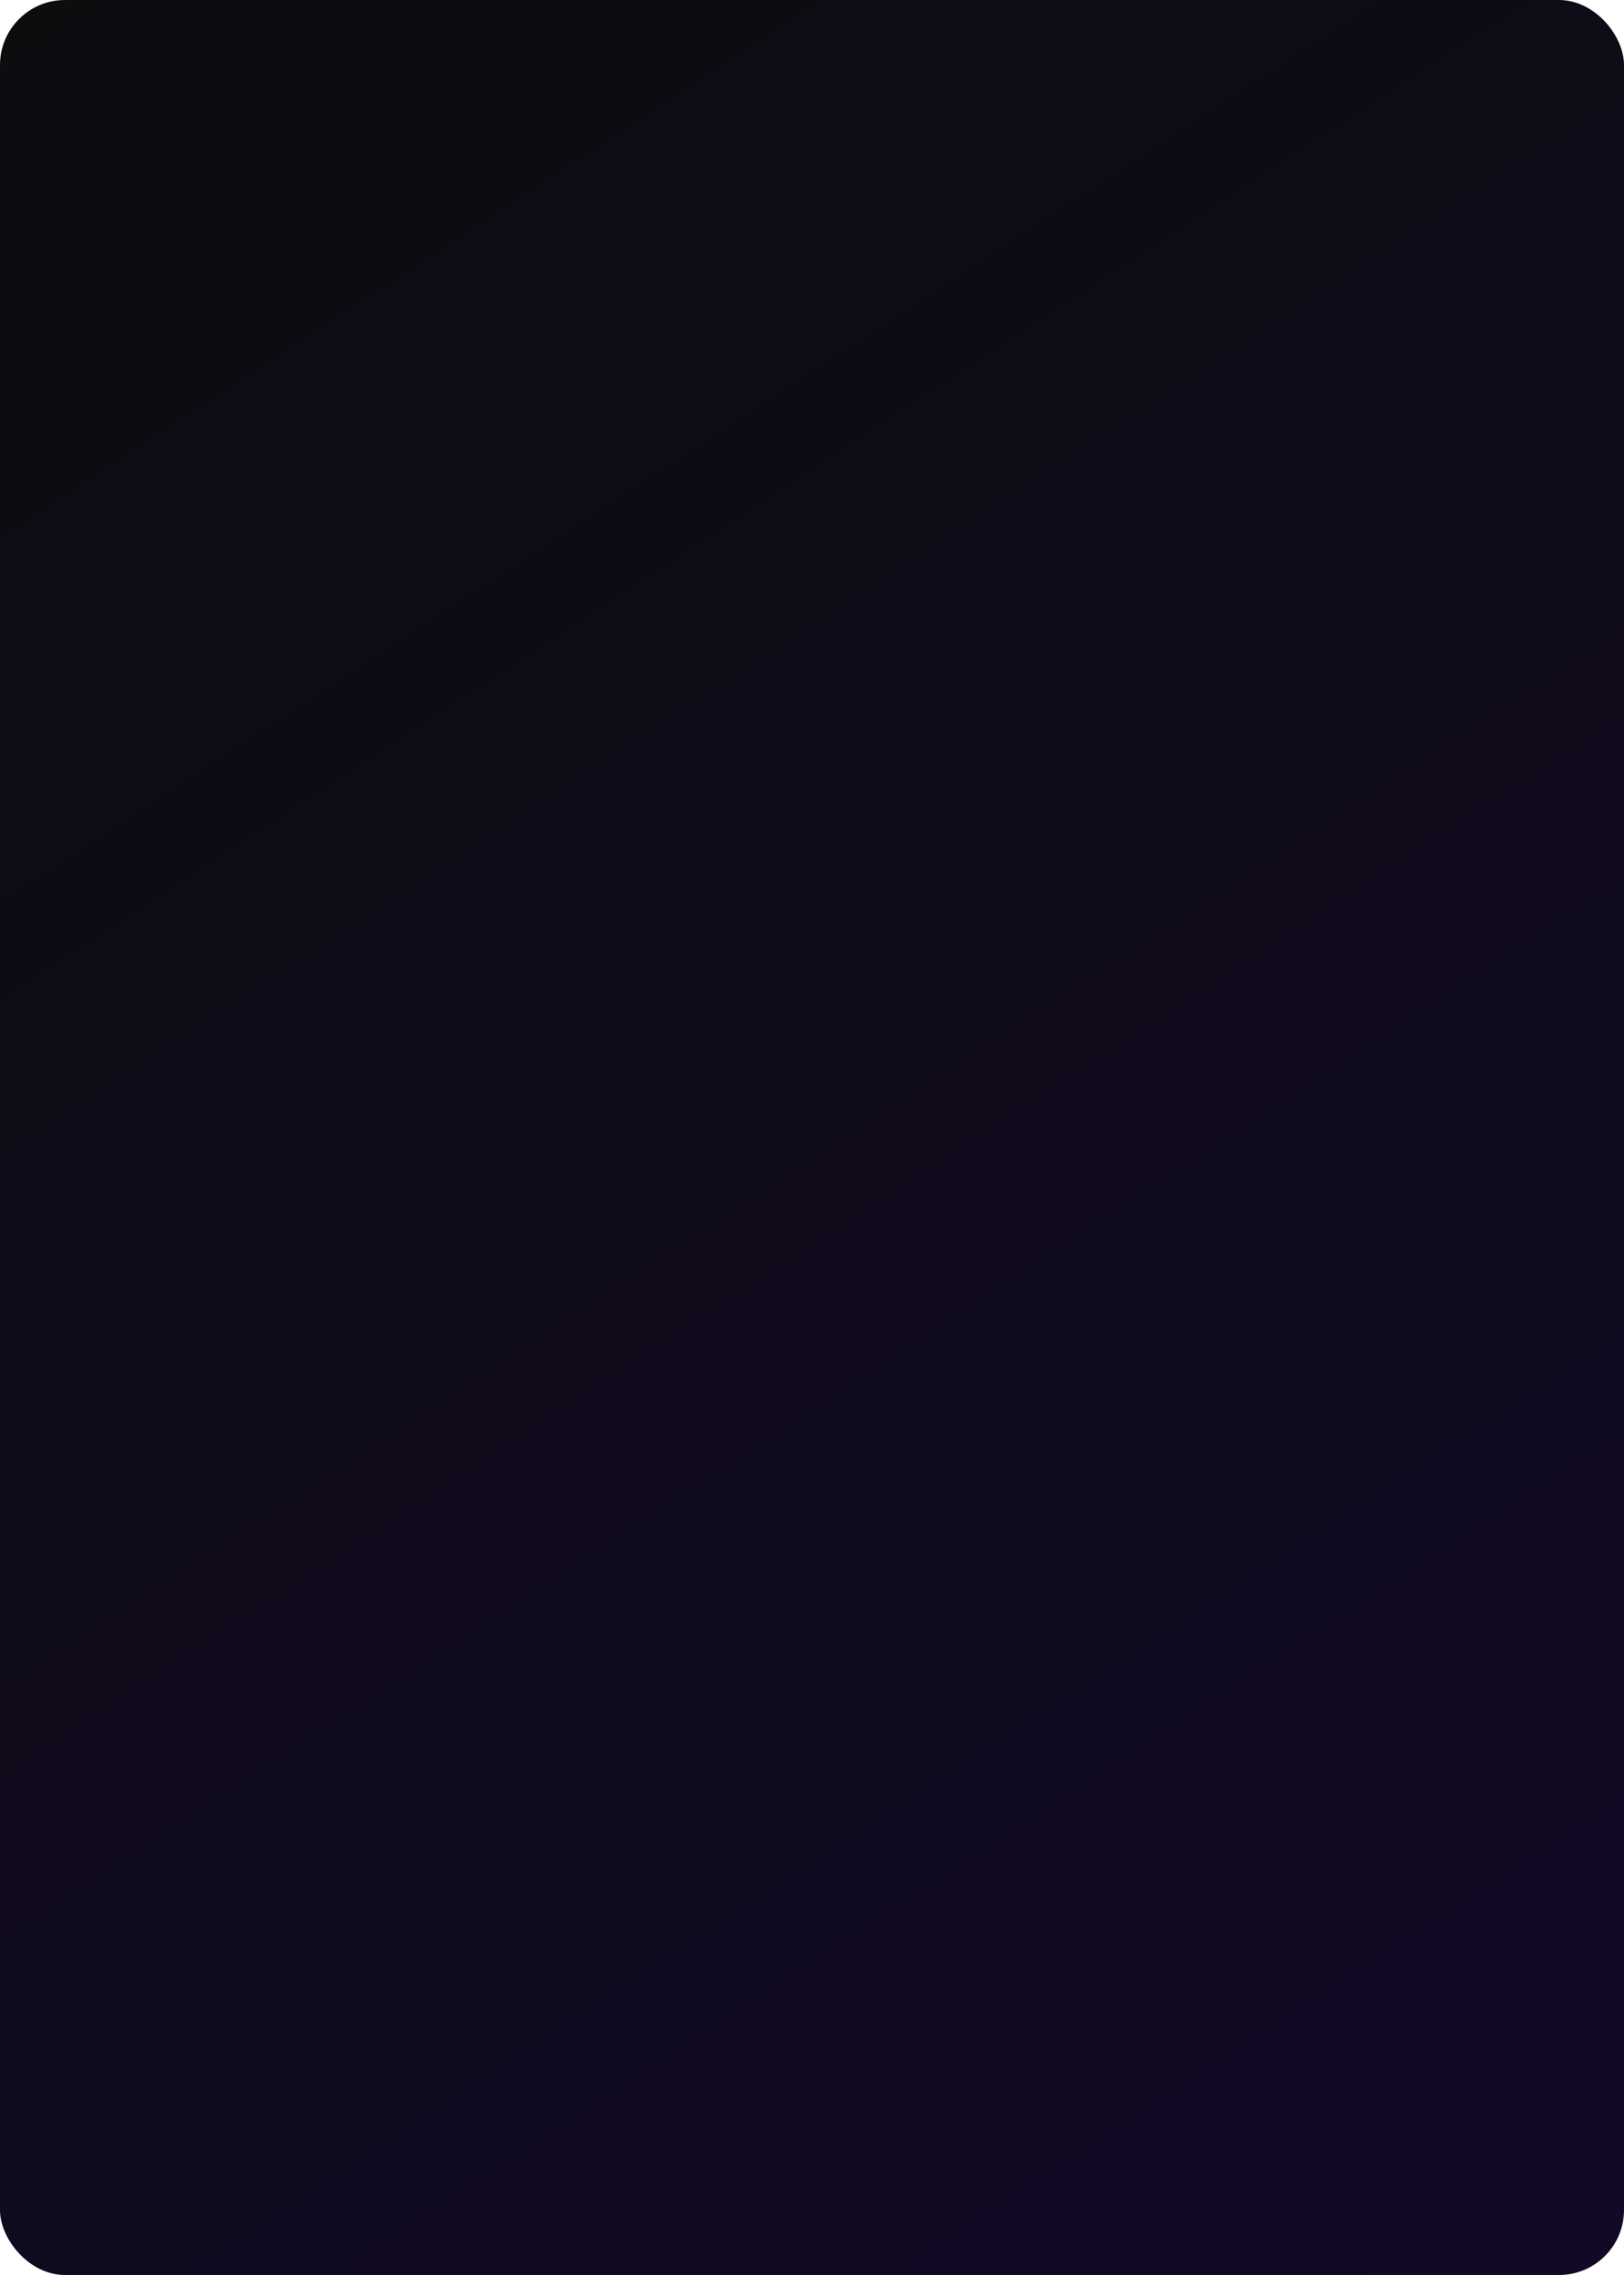 <svg fill="none" height="350" viewBox="0 0 250 350" width="250" xmlns="http://www.w3.org/2000/svg">
  <defs>
    <clipPath id="clip0_104_6">
      <rect fill="white" height="350" width="250"/>
    </clipPath>
    <linearGradient gradientUnits="userSpaceOnUse" id="paint1_linear_104_6" x1="119.5" x2="250" y1="18.5"
        y2="350">
      <stop stop-color="#FFA2B8"/>
      <stop offset="1" stop-color="#A7B5FF"/>
    </linearGradient>
    <linearGradient gradientUnits="userSpaceOnUse" id="paint0_linear_104_6" x1="-17" x2="265.5" y1="-36"
        y2="396.5">
      <stop stop-color="#0D0D0E"/>
      <stop offset="1" stop-color="#120828"/>
    </linearGradient>
  </defs>
  <g clip-path="url(#clip0_104_6)">
    <g mask="url(#mask0_104_6)">
      <rect fill="url(#paint1_linear_104_6)" height="350" rx="10" width="250"/>
    </g>
    <mask style="mask-type:alpha" height="318" id="mask0_104_6" maskUnits="userSpaceOnUse" width="230"
        x="10" y="16">
      <g mask="url(#mask1_104_6)">
        <path clip-rule="evenodd" d="M138.887 259.155C137.512 258.404 132.122 255.057 131.866 255.462C125.255 265.934 136.193 290.524 138.792 299.473C139.501 301.913 141.387 309.528 139.409 315.83C140.806 311.378 142.465 306.921 142.454 301.594C142.423 287.597 133.545 273.437 139.026 259.748C139.086 259.599 139.086 259.263 138.887 259.155ZM118.784 259.155C117.409 258.404 112.02 255.057 111.764 255.462C105.152 265.934 116.09 290.524 118.689 299.473C119.398 301.913 121.285 309.528 119.307 315.83C120.704 311.378 122.362 306.921 122.351 301.594C122.32 287.597 113.442 273.437 118.923 259.748C118.982 259.599 118.982 259.263 118.784 259.155ZM77.341 234.209C78.815 235.871 81.045 235.736 83.561 235.812C84.531 235.845 86.003 235.652 86.662 236.344C87.466 237.188 87.112 239.067 87.146 240.126C87.232 242.502 87.411 245.026 88.657 245.87C89.901 246.708 94.424 246.283 97.378 246.283H152.537C155.812 246.283 159.552 246.862 161.864 246.283C164.122 245.715 164.237 242.687 164.381 239.883C164.5 237.604 165.267 235.845 167.809 236.022C170.766 236.225 173.708 236.289 175.045 234.318C176.85 231.654 176.166 228.847 175.454 223.178H76.488C75.989 227.745 75.202 231.796 77.341 234.209ZM167.747 218.842C165.362 195.07 163.017 171.256 160.65 147.464H157.492C156.84 143.494 155.903 136.702 155.173 133.193H96.364C96.07 137.007 94.656 143.267 94.083 147.464H90.889C88.558 171.499 86.076 195.38 83.788 219.461H167.542C167.784 219.426 167.767 219.136 167.747 218.842Z"
            fill="white"
            fill-rule="evenodd"/>
      </g>
      <g mask="url(#mask2_104_6)">
        <path clip-rule="evenodd" d="M113.234 91.768C114.61 92.518 119.999 95.866 120.255 95.46C126.866 84.988 115.928 60.398 113.329 51.449C112.621 49.009 110.734 41.395 112.712 35.092C111.315 39.545 109.657 44.001 109.667 49.329C109.699 63.326 118.576 77.486 113.096 91.174C113.035 91.324 113.035 91.66 113.234 91.768ZM133.337 91.768C134.712 92.518 140.102 95.866 140.357 95.46C146.969 84.988 136.031 60.398 133.432 51.449C132.723 49.009 130.837 41.395 132.815 35.092C131.417 39.545 129.759 44.001 129.77 49.329C129.801 63.326 138.679 77.486 133.198 91.174C133.14 91.324 133.14 91.66 133.337 91.768ZM174.781 116.714C173.307 115.052 171.077 115.187 168.56 115.11C167.59 115.077 166.118 115.271 165.459 114.579C164.655 113.735 165.01 111.856 164.975 110.796C164.889 108.42 164.71 105.896 163.465 105.053C162.221 104.214 157.697 104.64 154.744 104.64H99.584C96.309 104.64 92.569 104.061 90.257 104.64C88 105.208 87.885 108.236 87.74 111.039C87.622 113.319 86.855 115.077 84.312 114.9C81.355 114.697 78.413 114.634 77.076 116.604C75.272 119.269 75.955 122.076 76.667 127.745H175.633C176.132 123.177 176.919 119.126 174.781 116.714ZM84.374 132.081C86.76 155.852 89.105 179.666 91.472 203.458H94.629C95.281 207.429 96.218 214.221 96.949 217.729H155.757C156.051 213.916 157.465 207.655 158.038 203.458H161.233C163.563 179.423 166.045 155.542 168.334 131.462H84.579C84.338 131.496 84.354 131.787 84.374 132.081Z"
            fill="white"
            fill-rule="evenodd"/>
      </g>
      <mask style="mask-type:alpha" height="198" id="mask2_104_6" maskUnits="userSpaceOnUse" width="218"
          x="-2" y="1">
        <rect fill="white" height="135.151" transform="rotate(-25 -2 75.613)" width="176.549" x="-2"
            y="75.613"/>
      </mask>
      <mask style="mask-type:alpha" height="198" id="mask1_104_6" maskUnits="userSpaceOnUse" width="218"
          x="30" y="152">
        <rect fill="white" height="135.151" transform="rotate(-25 30.875 227.287)" width="176.549"
            x="30.875" y="227.287"/>
      </mask>
      <path
          d="M232.36 309.68C234.6 309.68 236.36 310.309 237.64 311.568C238.92 312.827 239.56 314.544 239.56 316.72H236.68C236.68 315.291 236.307 314.181 235.56 313.392C234.792 312.624 233.725 312.24 232.36 312.24C230.995 312.24 229.939 312.624 229.192 313.392C228.424 314.181 228.04 315.291 228.04 316.72V330.736H234.6V333.36H225.16V316.72C225.16 314.544 225.811 312.827 227.112 311.568C228.392 310.309 230.141 309.68 232.36 309.68ZM239.4 278L233.32 301.36H229.448L223.4 278H226.312L227.848 284.208H234.92L236.456 278H239.4ZM234.344 286.64H228.456L230.248 293.84C230.589 295.205 230.856 296.347 231.048 297.264C231.24 298.181 231.357 298.779 231.4 299.056C231.443 298.779 231.56 298.181 231.752 297.264C231.944 296.347 232.211 295.216 232.552 293.872L234.344 286.64ZM231.272 245.68C233.405 245.68 235.091 246.277 236.328 247.472C237.565 248.667 238.184 250.309 238.184 252.4V262.96C238.184 265.051 237.565 266.693 236.328 267.888C235.091 269.083 233.405 269.68 231.272 269.68C229.181 269.68 227.517 269.072 226.28 267.856C225.043 266.661 224.424 265.029 224.424 262.96H227.304C227.304 264.283 227.656 265.296 228.36 266C229.043 266.725 230.013 267.088 231.272 267.088C232.531 267.088 233.523 266.736 234.248 266.032C234.952 265.328 235.304 264.315 235.304 262.992V252.4C235.304 251.077 234.952 250.053 234.248 249.328C233.523 248.624 232.531 248.272 231.272 248.272C230.013 248.272 229.043 248.624 228.36 249.328C227.656 250.053 227.304 251.077 227.304 252.4H224.424C224.424 250.331 225.043 248.688 226.28 247.472C227.517 246.277 229.181 245.68 231.272 245.68ZM238.056 214L238.056 237.36H235.176V227.344H231.72L226.536 237.36H223.4L229.192 226.128L223.08 214H226.376L231.816 224.816H235.176L235.176 214H238.056Z"
          fill="white"/>
      <path
          d="M17.64 40.32C15.4 40.32 13.64 39.691 12.36 38.432C11.08 37.173 10.44 35.456 10.44 33.28H13.32C13.32 34.709 13.693 35.819 14.44 36.608C15.208 37.376 16.275 37.76 17.64 37.76C19.005 37.76 20.061 37.376 20.808 36.608C21.576 35.819 21.96 34.709 21.96 33.28V19.264H15.4V16.64H24.84V33.28C24.84 35.456 24.189 37.173 22.888 38.432C21.608 39.691 19.859 40.32 17.64 40.32ZM10.6 72L16.68 48.64H20.552L26.6 72H23.688L22.152 65.792H15.08L13.544 72H10.6ZM15.656 63.36H21.544L19.752 56.16C19.411 54.795 19.144 53.653 18.952 52.736C18.76 51.819 18.643 51.221 18.6 50.944C18.557 51.221 18.44 51.819 18.248 52.736C18.056 53.653 17.789 54.784 17.448 56.128L15.656 63.36ZM18.728 104.32C16.595 104.32 14.909 103.723 13.672 102.528C12.435 101.333 11.816 99.691 11.816 97.6V87.04C11.816 84.949 12.435 83.307 13.672 82.112C14.909 80.917 16.595 80.32 18.728 80.32C20.819 80.32 22.483 80.928 23.72 82.144C24.957 83.339 25.576 84.971 25.576 87.04H22.696C22.696 85.717 22.344 84.704 21.64 84C20.957 83.275 19.987 82.912 18.728 82.912C17.469 82.912 16.477 83.264 15.752 83.968C15.048 84.672 14.696 85.685 14.696 87.008V97.6C14.696 98.923 15.048 99.947 15.752 100.672C16.477 101.376 17.469 101.728 18.728 101.728C19.987 101.728 20.957 101.376 21.64 100.672C22.344 99.947 22.696 98.923 22.696 97.6H25.576C25.576 99.669 24.957 101.312 23.72 102.528C22.483 103.723 20.819 104.32 18.728 104.32ZM11.944 136V112.64H14.824V122.656H18.28L23.464 112.64H26.6L20.808 123.872L26.92 136H23.624L18.184 125.184H14.824V136H11.944Z"
          fill="white"/>
    </mask>
    <rect fill="url(#paint0_linear_104_6)" height="350" rx="10" width="250"/>
  </g>
</svg>